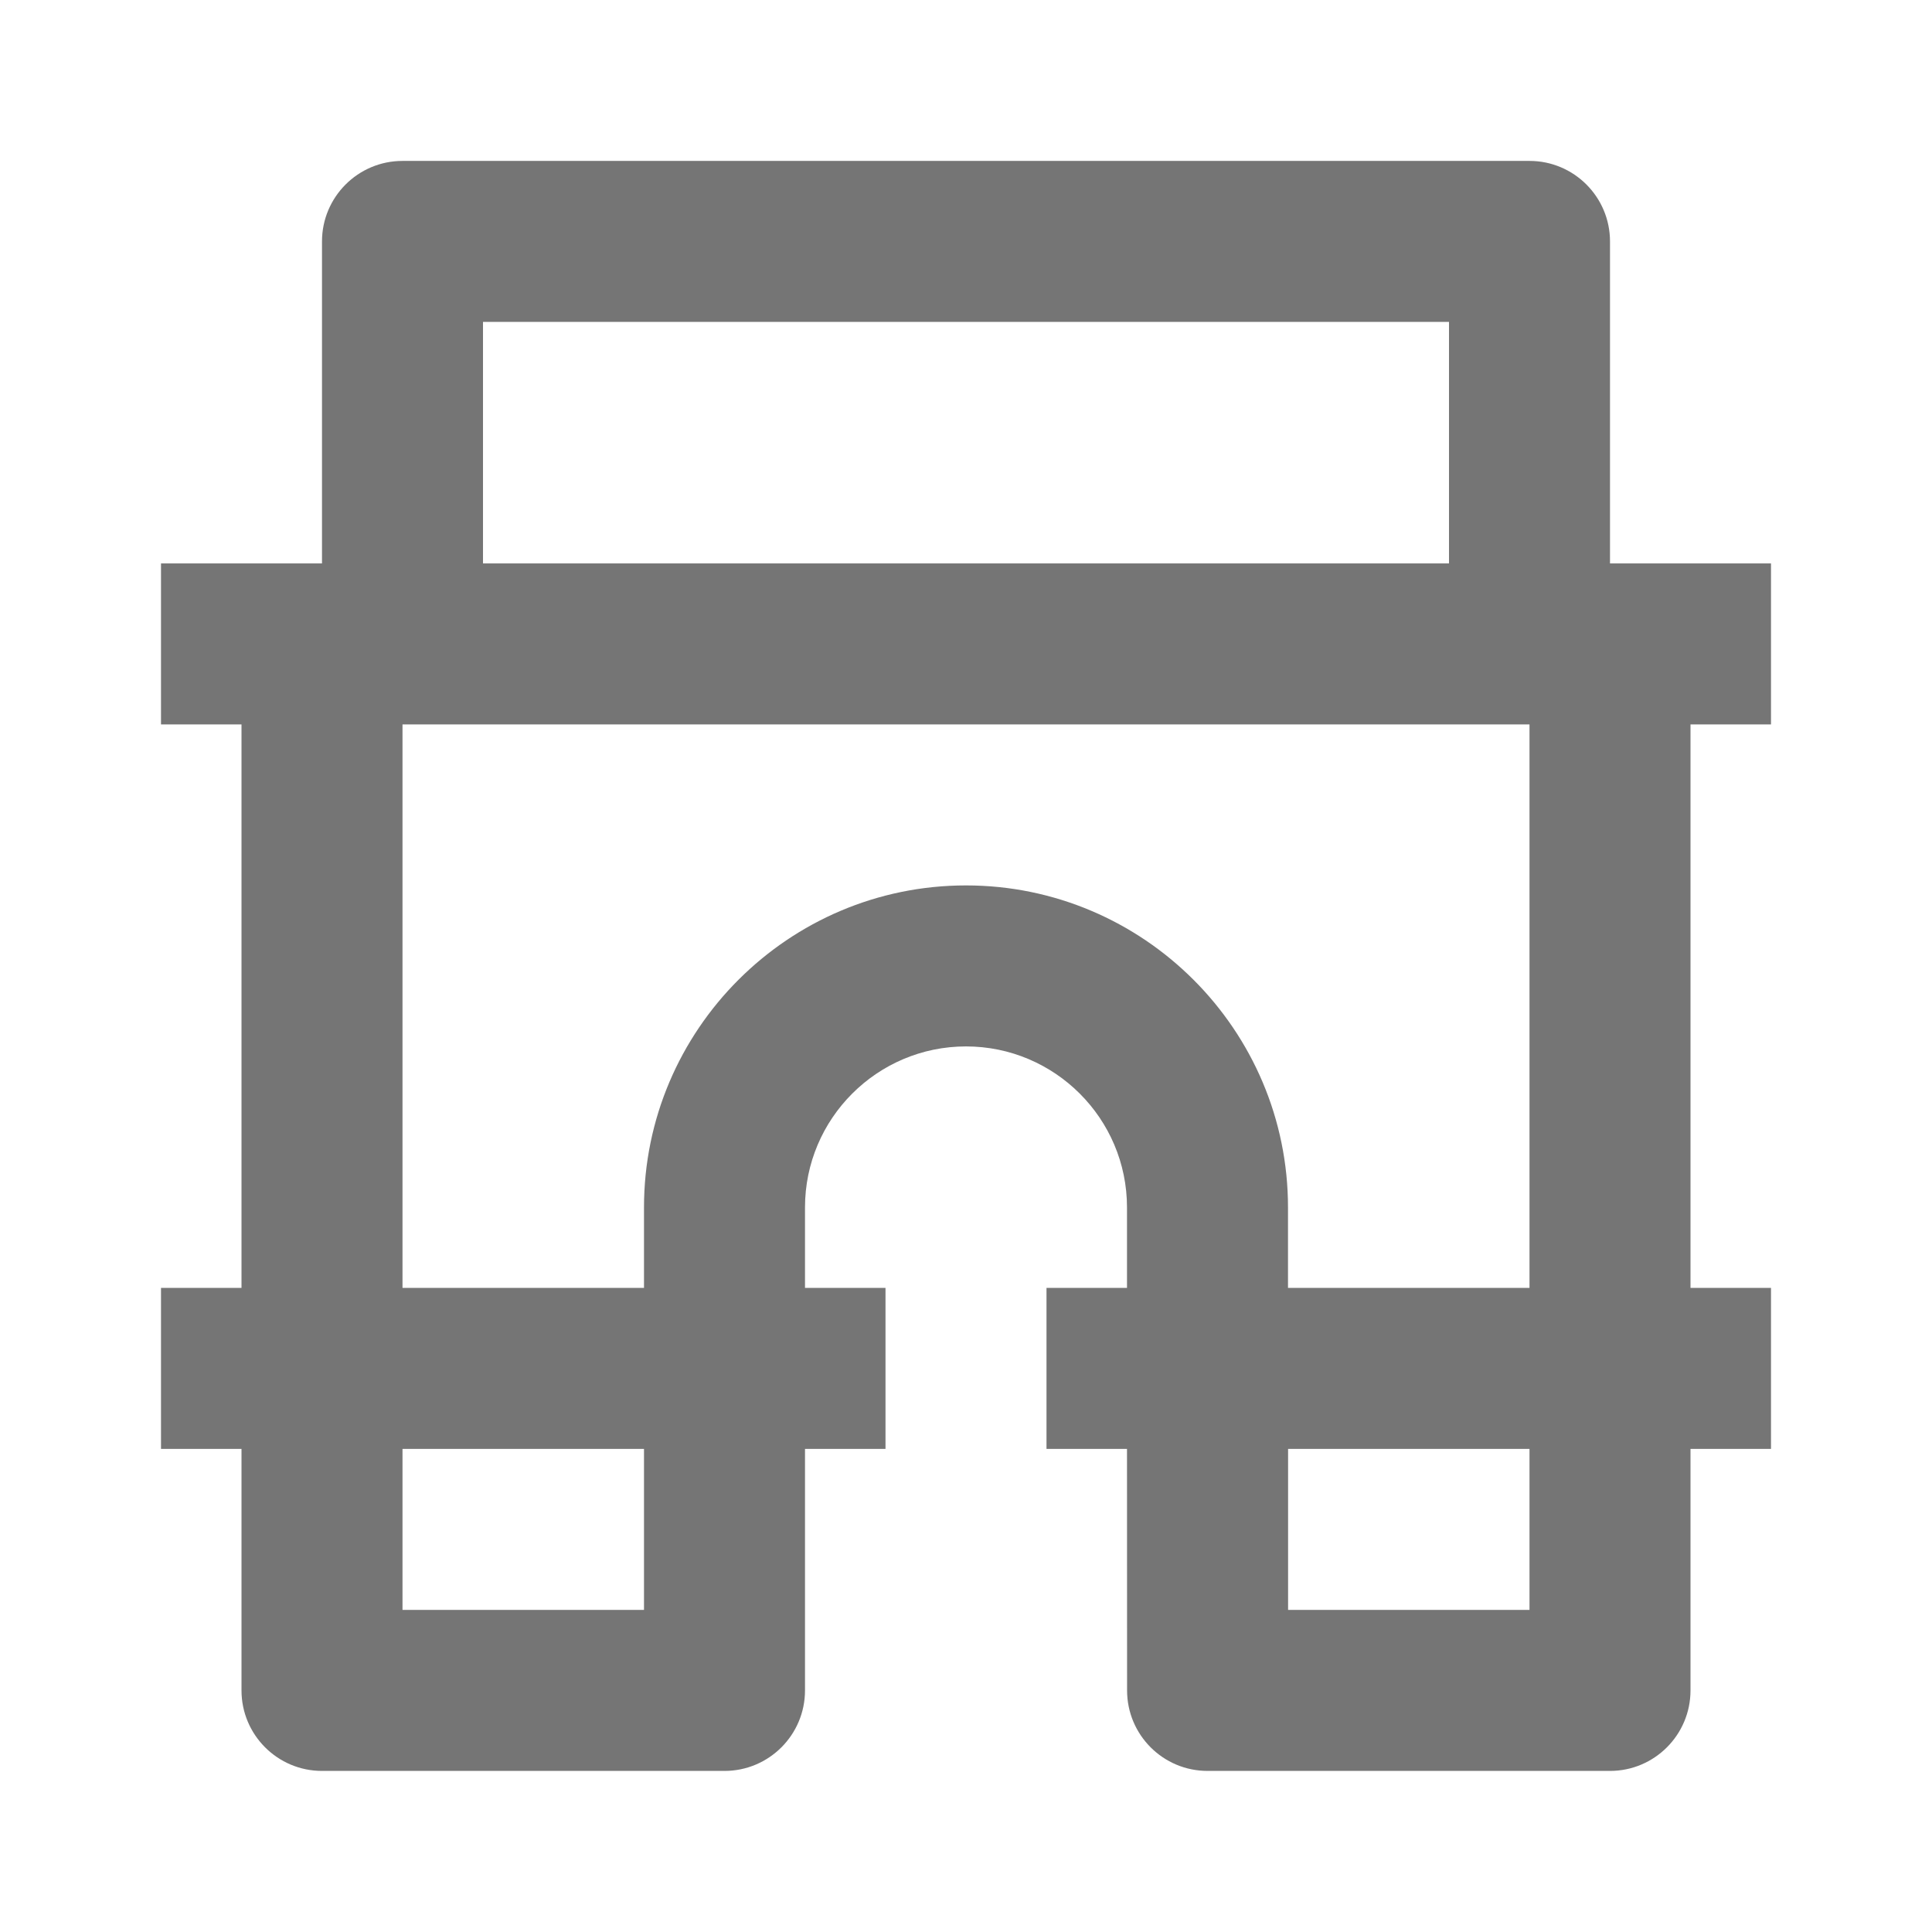 <?xml version="1.0" encoding="iso-8859-1"?>
<!-- Generator: Adobe Illustrator 16.0.0, SVG Export Plug-In . SVG Version: 6.00 Build 0)  -->
<!DOCTYPE svg PUBLIC "-//W3C//DTD SVG 1.1//EN" "http://www.w3.org/Graphics/SVG/1.1/DTD/svg11.dtd">
<svg version="1.1" xmlns="http://www.w3.org/2000/svg" xmlns:xlink="http://www.w3.org/1999/xlink" x="0px" y="0px" width="24px"
	 height="24px" viewBox="0 0 24 24" style="enable-background:new 0 0 24 24;" xml:space="preserve">
<g id="Frame_-_24px">
	<rect y="0" style="fill:none;" width="24" height="24.001"/>
</g>
<g id="Line_Icons">
	<path style="fill:#757575;" d="M22,8.999v-2h-2v-4c0-0.552-0.448-1-1-1H5c-0.552,0-1,0.448-1,1v4H2v2h1v7H2v2h1v3
		c0,0.552,0.448,1,1,1h5c0.552,0,1-0.448,1-1v-3h1v-2h-1v-1c0-1.103,0.897-2,2-2s2,0.897,2,2v1h-1v2H14l0.001,3c0,0.553,0.448,1,1,1
		H20c0.552,0,1-0.448,1-1v-3h1v-2h-1v-7H22z M6,3.999h12v3H6V3.999z M8,19.999H5v-2h3V19.999z M19,19.999h-2.999l0-2H19V19.999z
		 M19,15.999h-3v-1c0-2.205-1.794-4-4-4s-4,1.795-4,4v1H5v-7h14V15.999z"/>
</g>
</svg>
